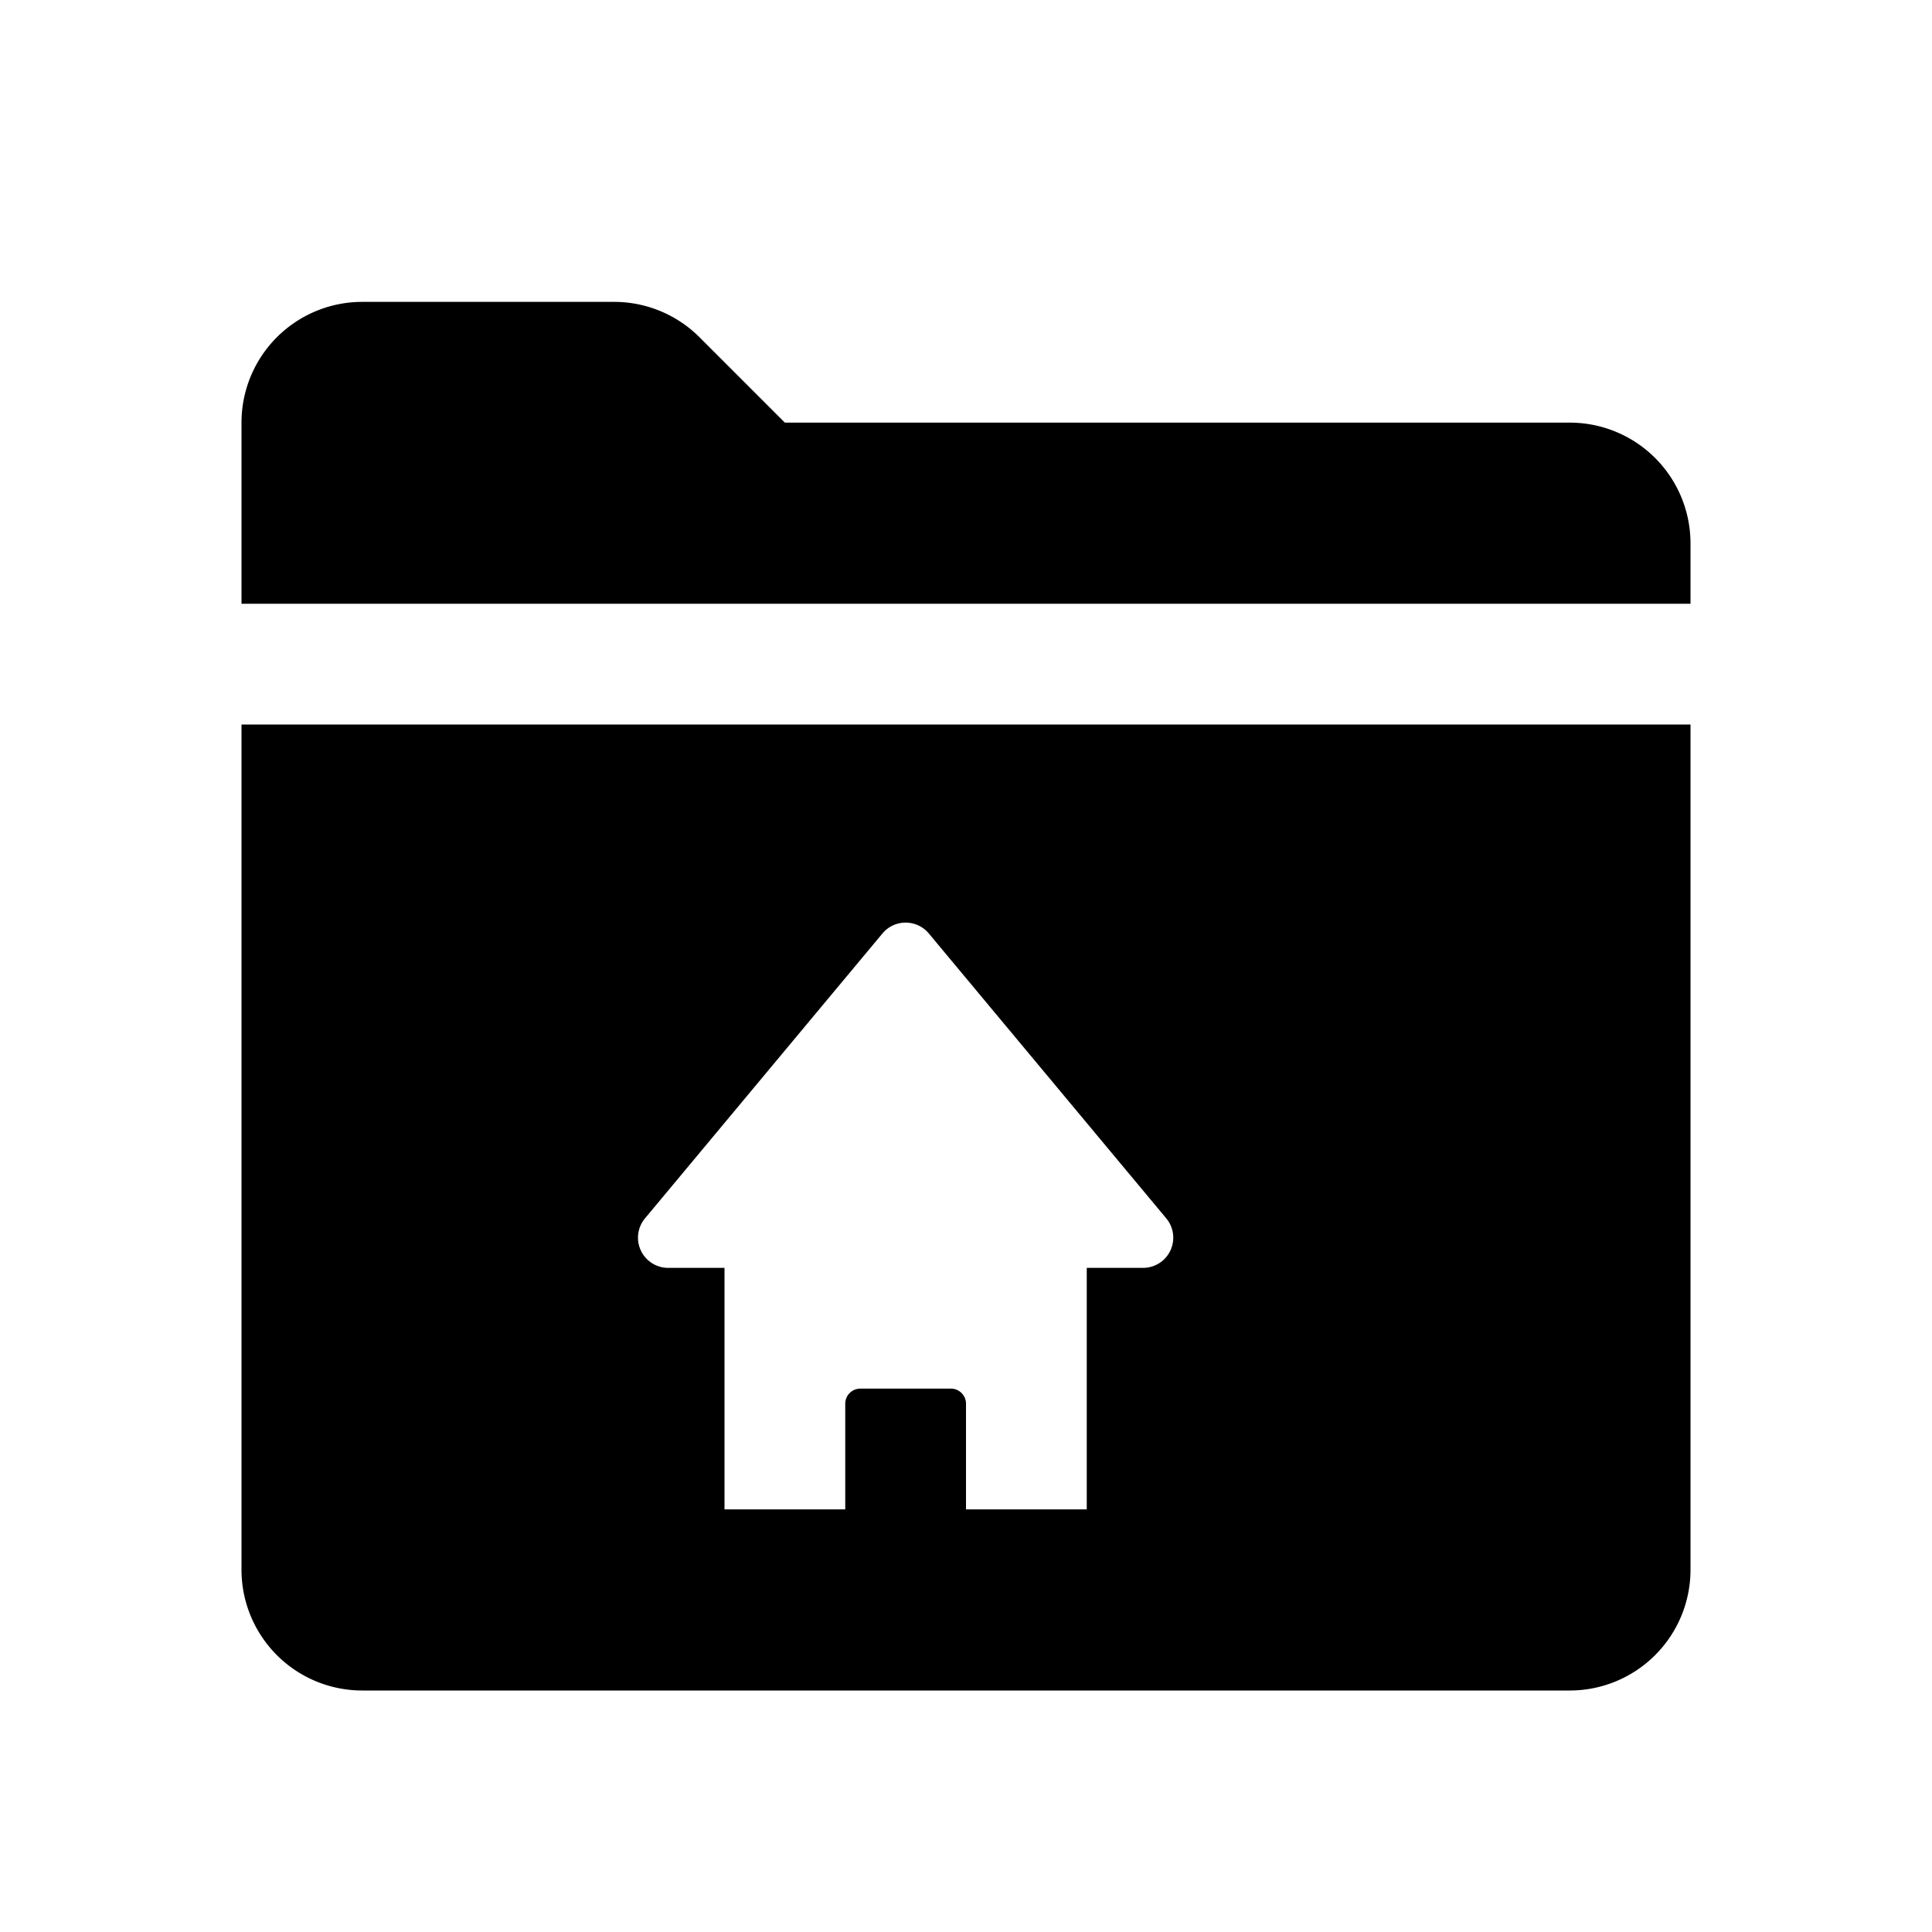 <svg id="glyphicons-filetypes" xmlns="http://www.w3.org/2000/svg" viewBox="0 0 32 32">
  <path id="folder-home" d="M4,26a2,2,0,0,0,2,2H26a2,2,0,0,0,2-2V12H4Zm6.683-5.82,3.933-4.719a.5.5,0,0,1,.768,0l3.933,4.719A.5.5,0,0,1,18.933,21H18v4H16V23.25a.25.25,0,0,0-.25-.25h-1.5a.25.25,0,0,0-.25.25V25H12V21h-.932A.5.5,0,0,1,10.683,20.18ZM28,9v1H4V7A2,2,0,0,1,6,5h4.172a2,2,0,0,1,1.414.586L13,7H26A2,2,0,0,1,28,9Z"/>
</svg>
